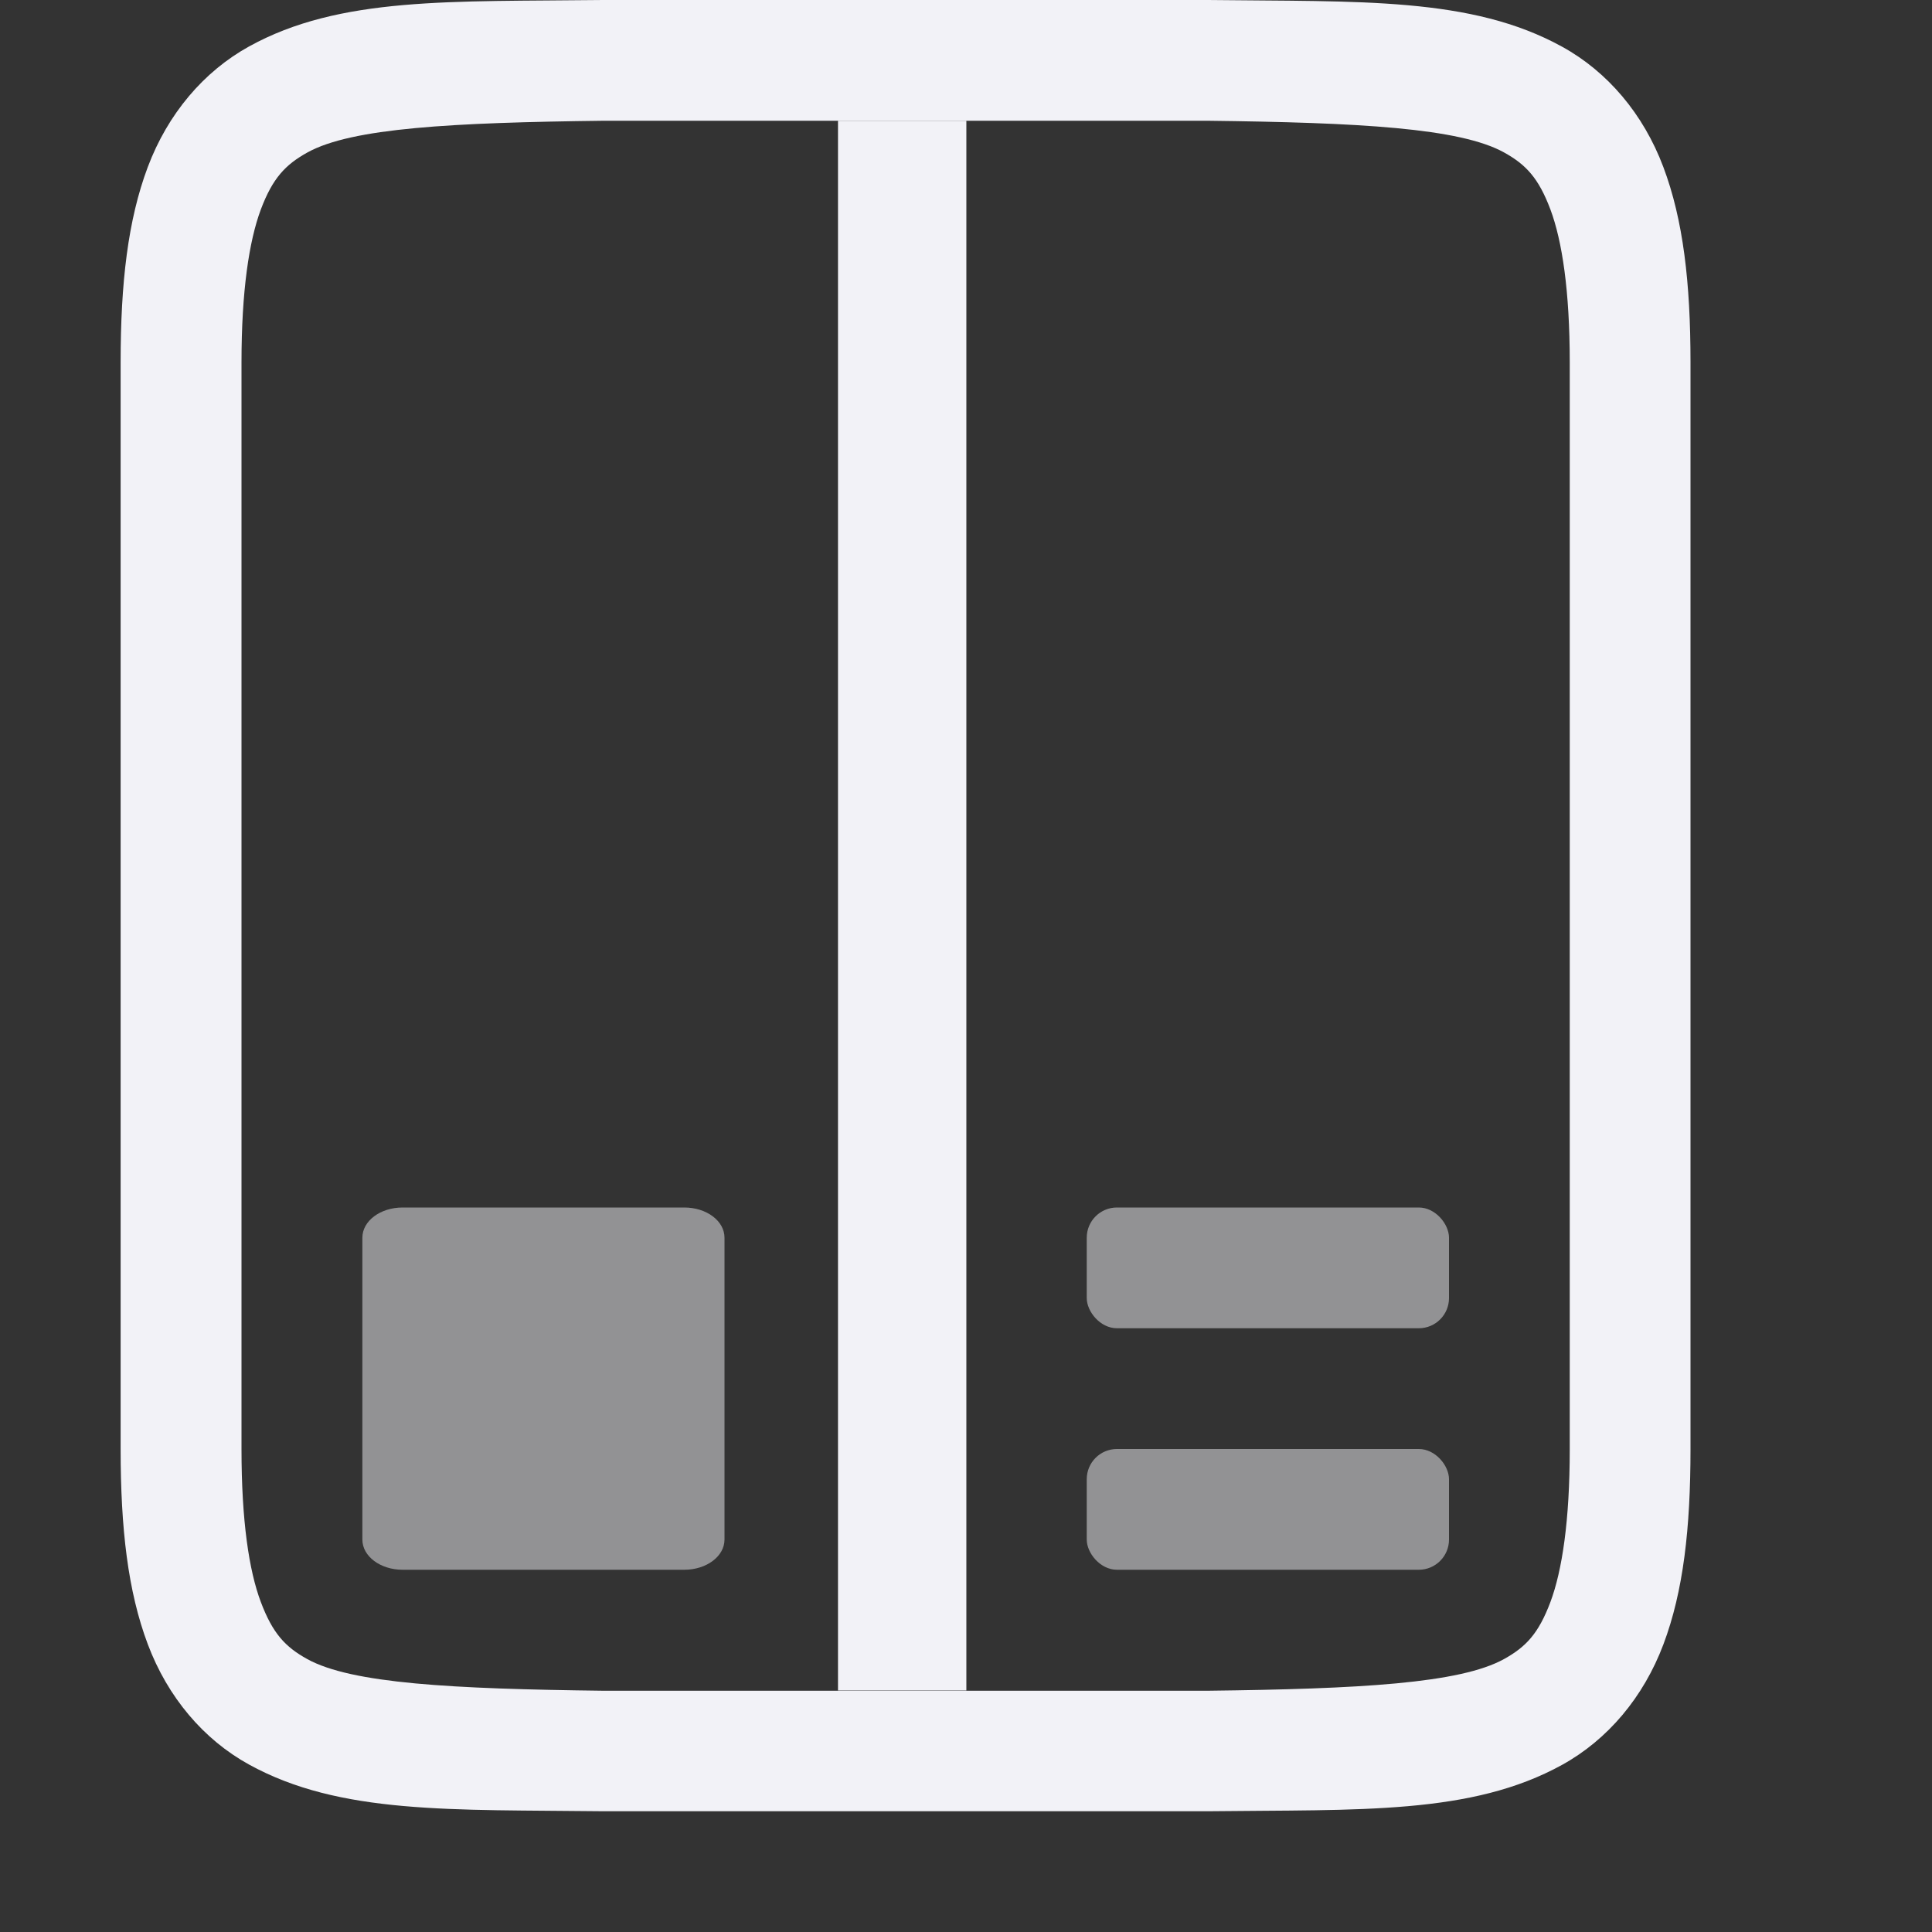 <svg height="16" width="16" xmlns="http://www.w3.org/2000/svg"><rect width="100%" height="100%" fill="#333333" stroke="none"/><g fill="#f2f2f7" transform="translate(-492 -280)"><path d="m496.994 280c-1.258.015-2.179-.031-2.932.385-.376.208-.673.559-.838.998-.165.439-.225.96-.225 1.617v9c0 .658.06 1.179.225 1.617.165.439.462.789.838.996.753.415 1.674.372 2.932.387h.002 5.006.004c1.258-.015 2.179.031 2.932-.385.376-.208.673-.559.838-.998.165-.439.224-.96.224-1.617v-9c0-.658-.06-1.179-.225-1.617-.165-.439-.462-.789-.838-.996-.753-.415-1.674-.372-2.932-.387h-.002-5.006zm.006 1h5c1.259.015 2.089.06 2.455.262.183.101.287.213.385.473.097.26.16.673.16 1.266v9c0 .592-.063 1.006-.16 1.266-.098.26-.201.371-.385.473-.366.202-1.197.247-2.455.262h-4.994-.006c-1.259-.015-2.089-.06-2.455-.262-.183-.101-.287-.213-.385-.473-.098-.26-.16-.673-.16-1.266v-9c0-.592.063-1.006.16-1.266.098-.26.203-.371.387-.473.366-.202 1.195-.247 2.453-.262z"/><path d="m495.334 290c-.185 0-.333.112-.333.25v2.5c0 .139.149.25.333.25h2.333c.185 0 .333-.112.333-.25v-2.5c0-.139-.149-.25-.333-.25z" opacity=".5"/><rect height="1" opacity=".5" rx=".25" width="3" x="501" y="292"/><rect height="1" opacity=".5" rx=".25" width="3" x="501" y="290"/><path d="m498.94 281h1.063v13h-1.063z"/></g></svg>